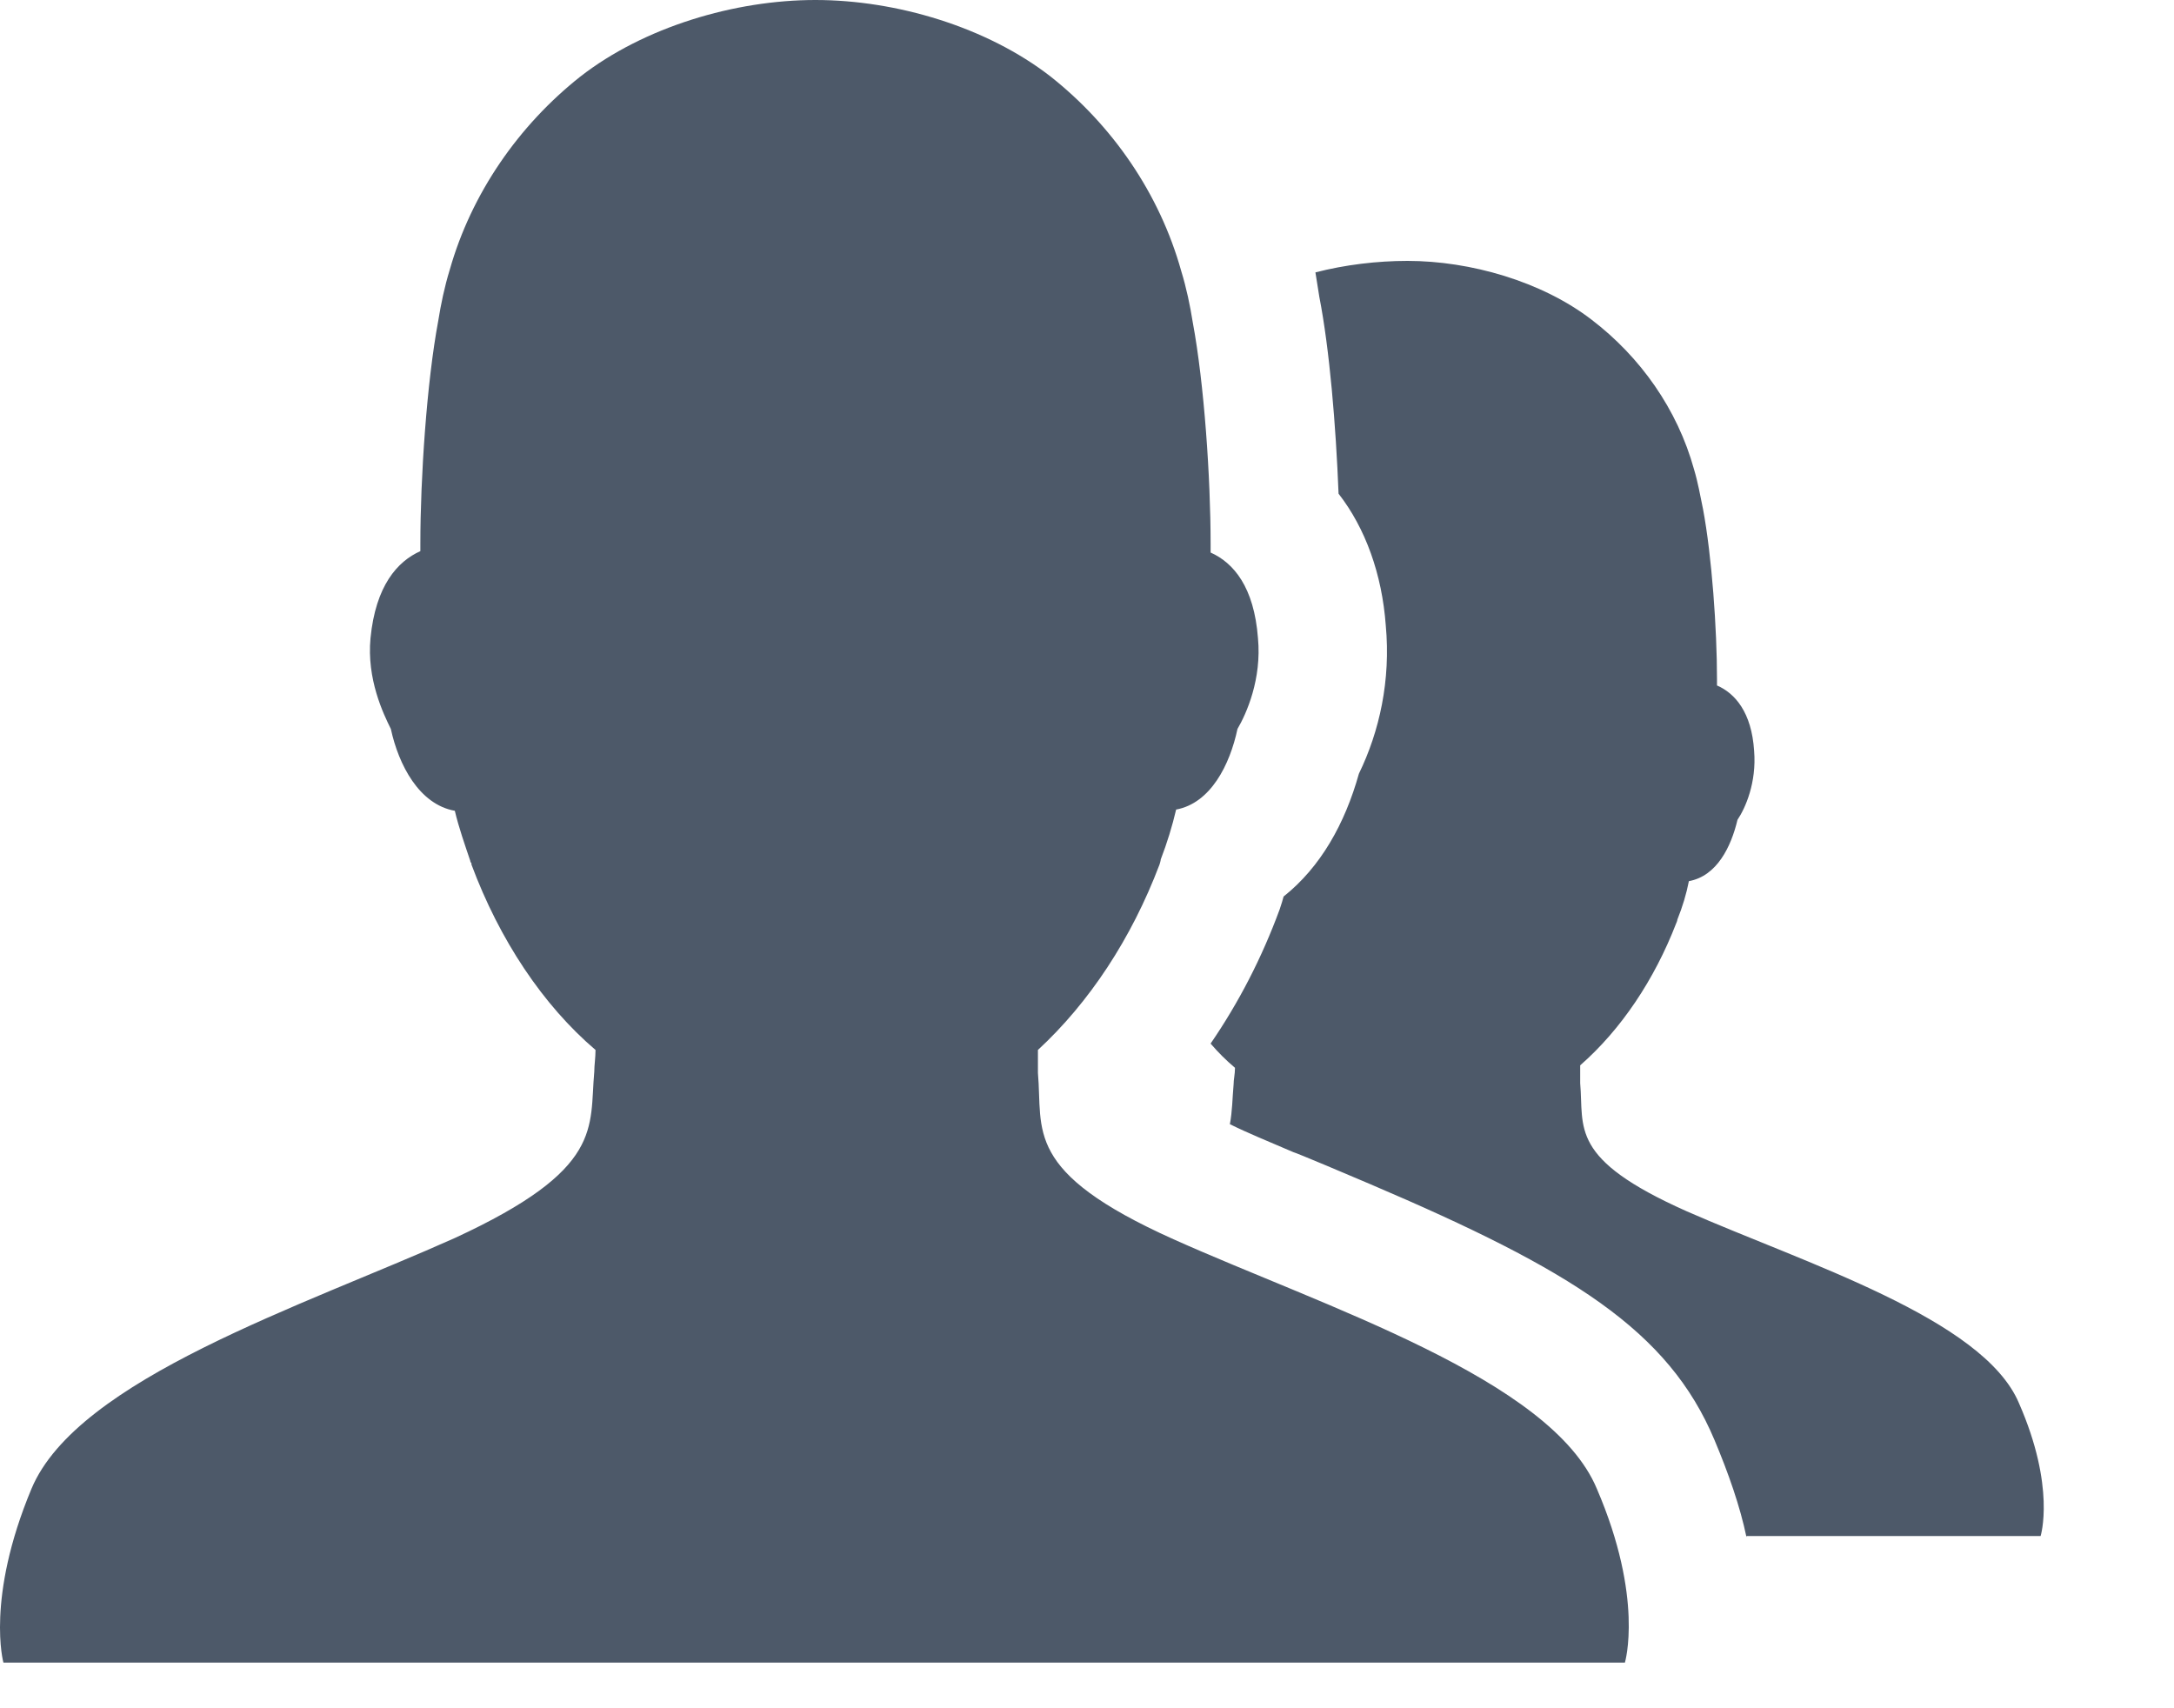 <?xml version="1.0" encoding="UTF-8"?>
<svg width="14px" height="11px" viewBox="0 0 14 11" version="1.1" xmlns="http://www.w3.org/2000/svg" xmlns:xlink="http://www.w3.org/1999/xlink">
    <!-- Generator: Sketch 59 (86127) - https://sketch.com -->
    <title>HDL/Icon/Standard/user-groups</title>
    <desc>Created with Sketch.</desc>
    <g id="Colors" stroke="none" stroke-width="1" fill="none" fill-rule="evenodd">
        <g id="Main-Icons" transform="translate(-1122, -737)" fill="#4D5969">
            <g id="User-Groups" transform="translate(1100, 723)">
                <g id="HDL/Icon/Standard/user-groups" transform="translate(22, 14)">
                    <path d="M11.247,9.899 C11.206,9.701 11.131,9.487 11.041,9.273 C10.744,8.565 10.119,8.178 8.826,7.626 C8.71,7.576 8.34,7.42 8.331,7.42 C8.159,7.346 8.035,7.296 7.92,7.239 C7.936,7.156 7.936,7.074 7.944,6.984 C7.944,6.951 7.953,6.918 7.953,6.876 C7.895,6.827 7.846,6.778 7.796,6.72 C7.977,6.456 8.126,6.168 8.241,5.855 C8.257,5.806 8.257,5.806 8.266,5.773 C8.504,5.584 8.661,5.304 8.751,4.982 C8.883,4.711 8.957,4.381 8.924,4.027 C8.9,3.698 8.793,3.401 8.62,3.179 C8.603,2.742 8.562,2.248 8.496,1.911 C8.488,1.861 8.48,1.812 8.471,1.754 C8.661,1.705 8.867,1.68 9.064,1.68 C9.468,1.68 9.929,1.812 10.25,2.059 C10.563,2.298 10.802,2.635 10.909,3.022 C10.934,3.105 10.95,3.195 10.967,3.278 C11.024,3.582 11.057,4.052 11.057,4.373 C11.057,4.389 11.057,4.406 11.057,4.414 C11.173,4.464 11.28,4.587 11.296,4.834 C11.313,5.04 11.239,5.205 11.189,5.279 C11.148,5.452 11.057,5.641 10.876,5.674 C10.86,5.756 10.835,5.839 10.802,5.921 C10.802,5.929 10.794,5.946 10.794,5.946 C10.654,6.308 10.44,6.629 10.176,6.86 C10.176,6.901 10.176,6.942 10.176,6.975 C10.201,7.264 10.102,7.461 10.86,7.799 C11.626,8.136 12.77,8.491 13.001,9.034 C13.24,9.578 13.141,9.891 13.141,9.891 L11.247,9.891 L11.247,9.899 Z M10.283,9.586 C10.588,10.294 10.464,10.706 10.464,10.706 L0.022,10.706 C0.022,10.706 -0.093,10.294 0.203,9.586 C0.5,8.878 1.957,8.408 2.929,7.972 C3.893,7.527 3.794,7.264 3.827,6.901 C3.827,6.86 3.835,6.811 3.835,6.761 C3.497,6.473 3.217,6.053 3.036,5.567 L3.036,5.559 C3.036,5.559 3.028,5.551 3.028,5.542 C2.995,5.444 2.954,5.328 2.929,5.221 C2.699,5.18 2.567,4.925 2.517,4.694 C2.468,4.595 2.361,4.373 2.386,4.109 C2.419,3.772 2.559,3.615 2.707,3.549 C2.707,3.533 2.707,3.516 2.707,3.5 C2.707,3.08 2.748,2.462 2.822,2.067 C2.839,1.96 2.863,1.845 2.896,1.738 C3.036,1.244 3.341,0.807 3.736,0.494 C4.148,0.173 4.733,2.04281037e-14 5.251,2.04281037e-14 C5.77,2.04281037e-14 6.355,0.173 6.767,0.494 C7.162,0.807 7.467,1.244 7.607,1.746 C7.64,1.853 7.664,1.968 7.681,2.075 C7.755,2.471 7.796,3.08 7.796,3.5 C7.796,3.516 7.796,3.541 7.796,3.558 C7.944,3.624 8.076,3.78 8.101,4.109 C8.126,4.373 8.027,4.595 7.969,4.694 C7.92,4.925 7.796,5.172 7.574,5.213 C7.549,5.32 7.516,5.427 7.475,5.534 C7.475,5.542 7.467,5.567 7.467,5.567 C7.286,6.045 7.014,6.456 6.684,6.761 C6.684,6.811 6.684,6.868 6.684,6.909 C6.717,7.28 6.586,7.544 7.557,7.98 C8.529,8.416 9.987,8.878 10.283,9.586 Z" id="Combined-Shape_18_"></path>
                </g>
            </g>
        </g>
    </g>
</svg>